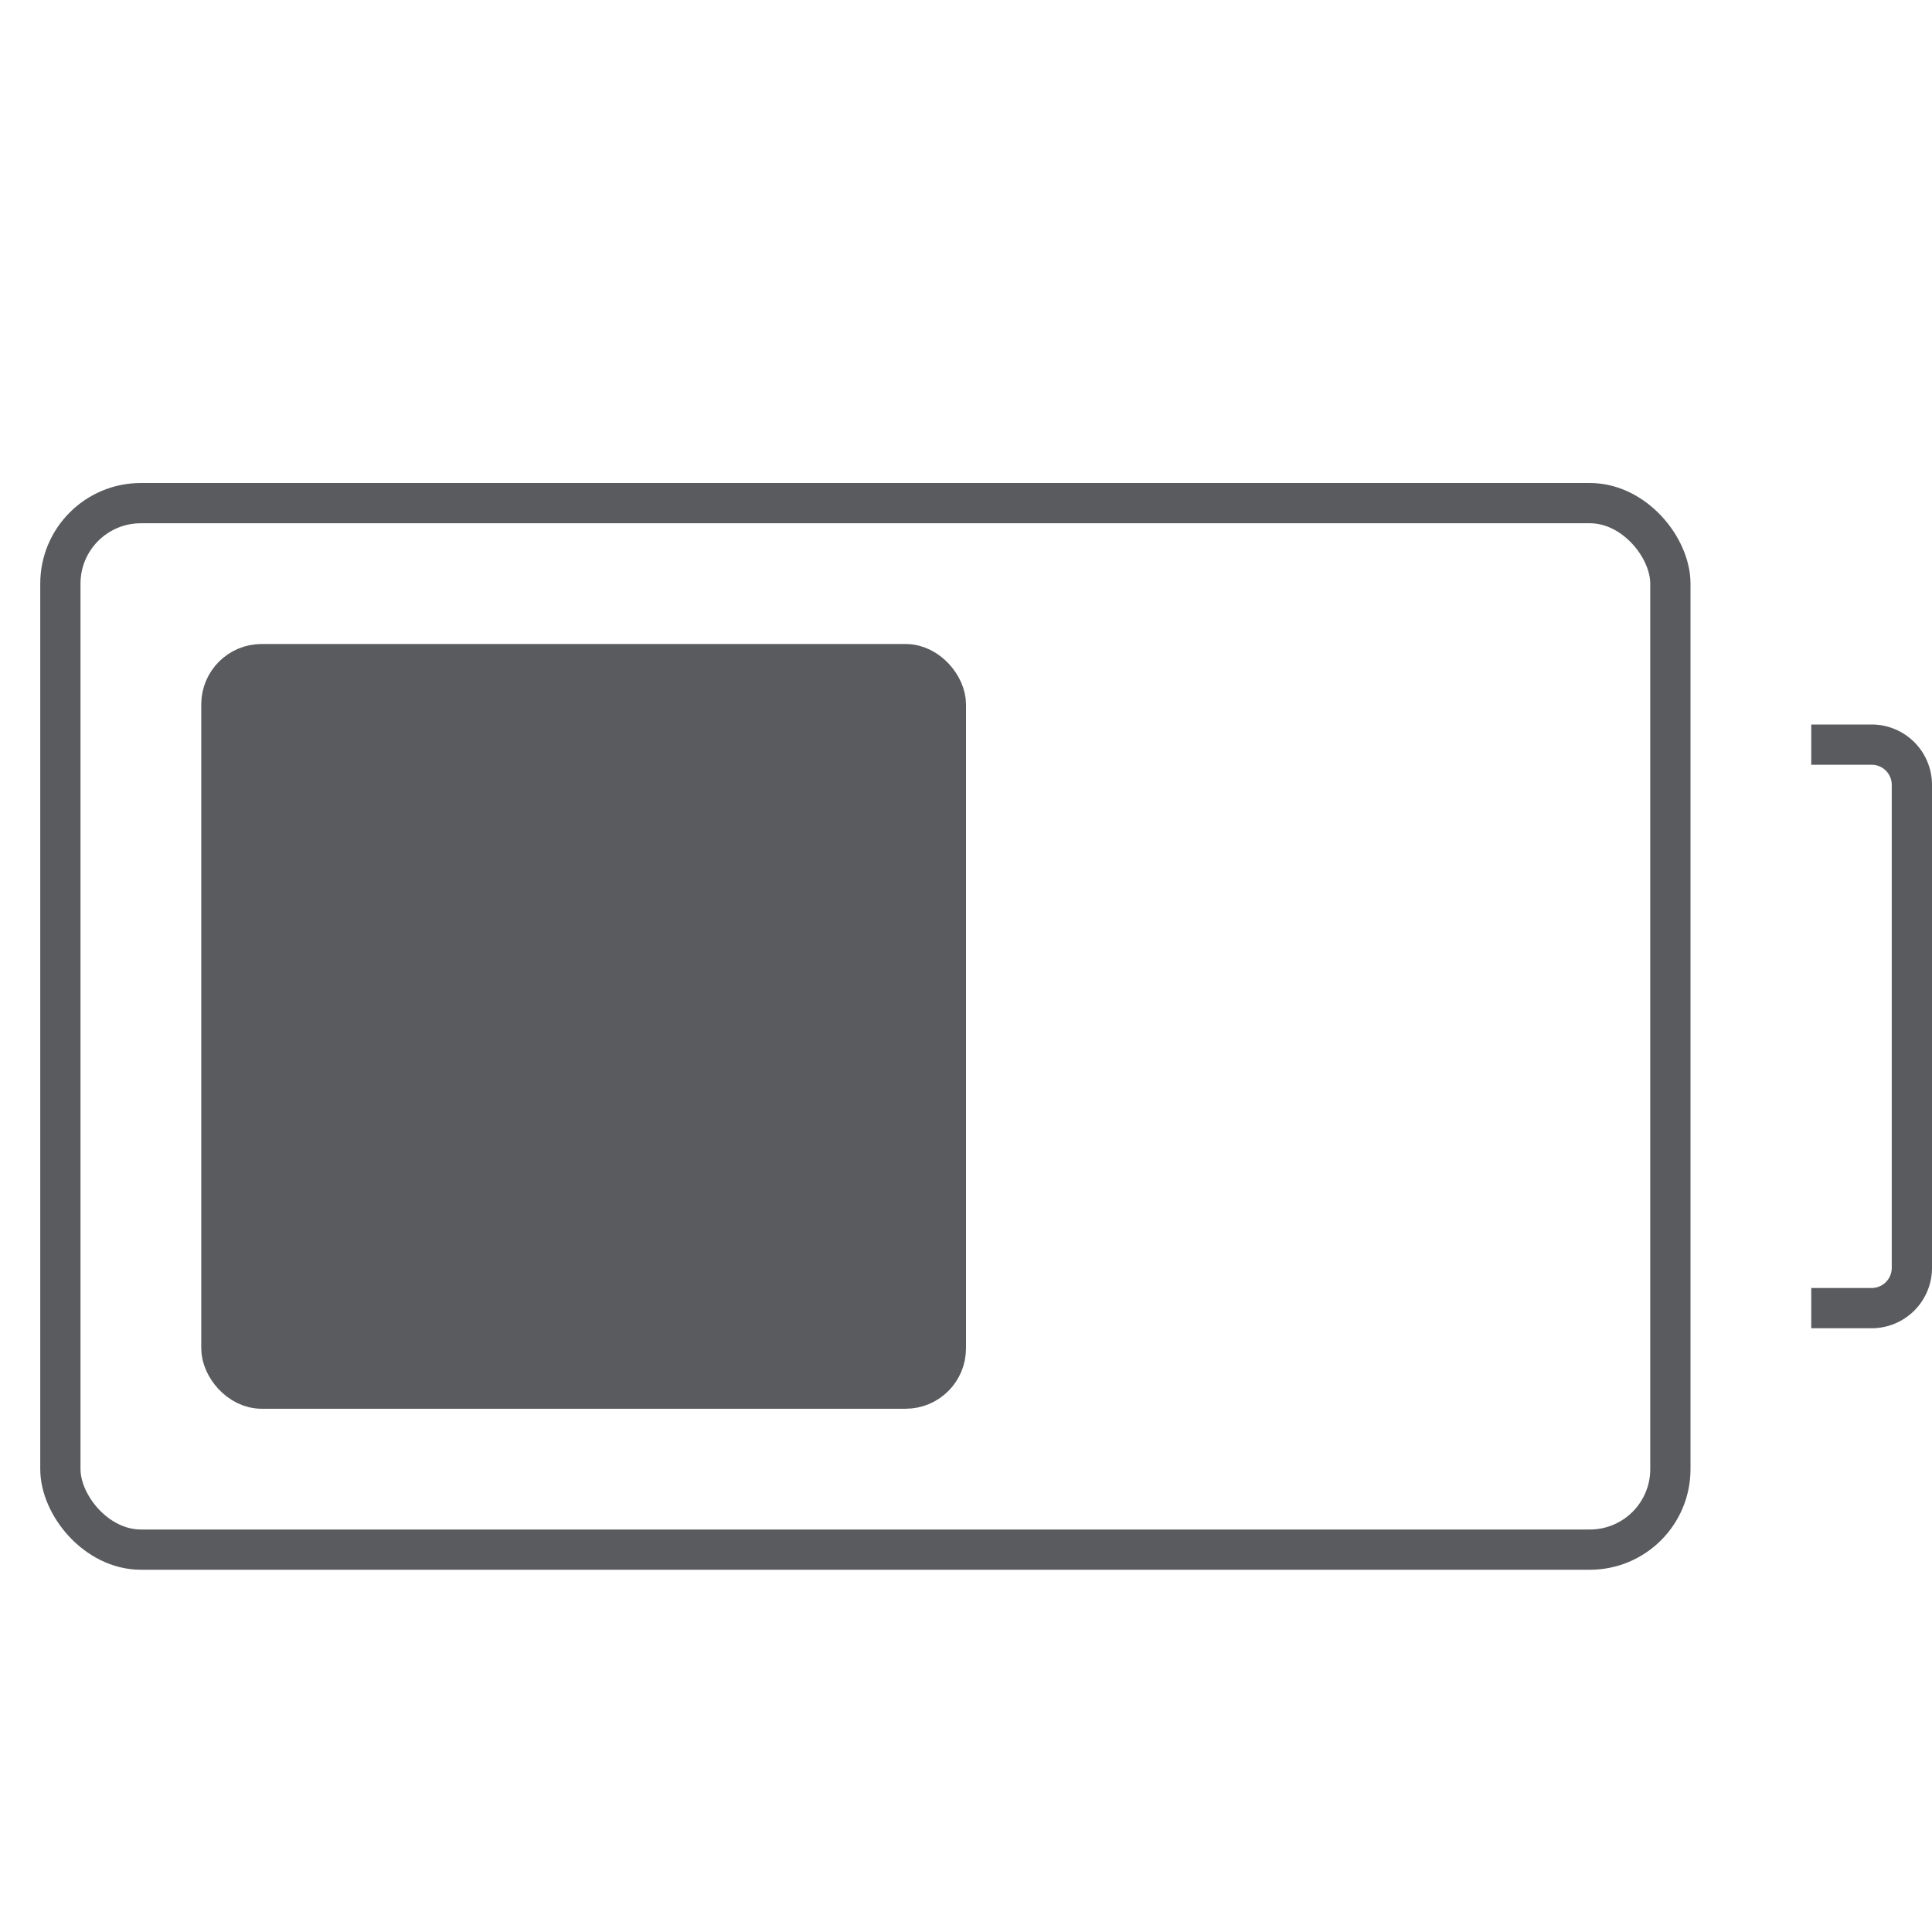 <svg id="Layer_1" data-name="Layer 1" xmlns="http://www.w3.org/2000/svg" viewBox="0 0 48 48"><title>unicons-interface-48px-battery-half-full</title><rect x="1.5" y="12.5" width="40" height="26" rx="2" ry="2" style="fill:none;stroke:#5a5b5e;stroke-linecap:square;stroke-linejoin:round"/><rect x="5.5" y="16.5" width="18" height="18" rx="1" ry="1" style="fill:#5a5b5e;stroke:#5a5b5e;stroke-linecap:round;stroke-linejoin:round"/><path d="M45.5,18.5h1a1,1,0,0,1,1,1v12a1,1,0,0,1-1,1h-1" style="fill:none;stroke:#5a5b5e;stroke-linecap:square;stroke-linejoin:round"/></svg>